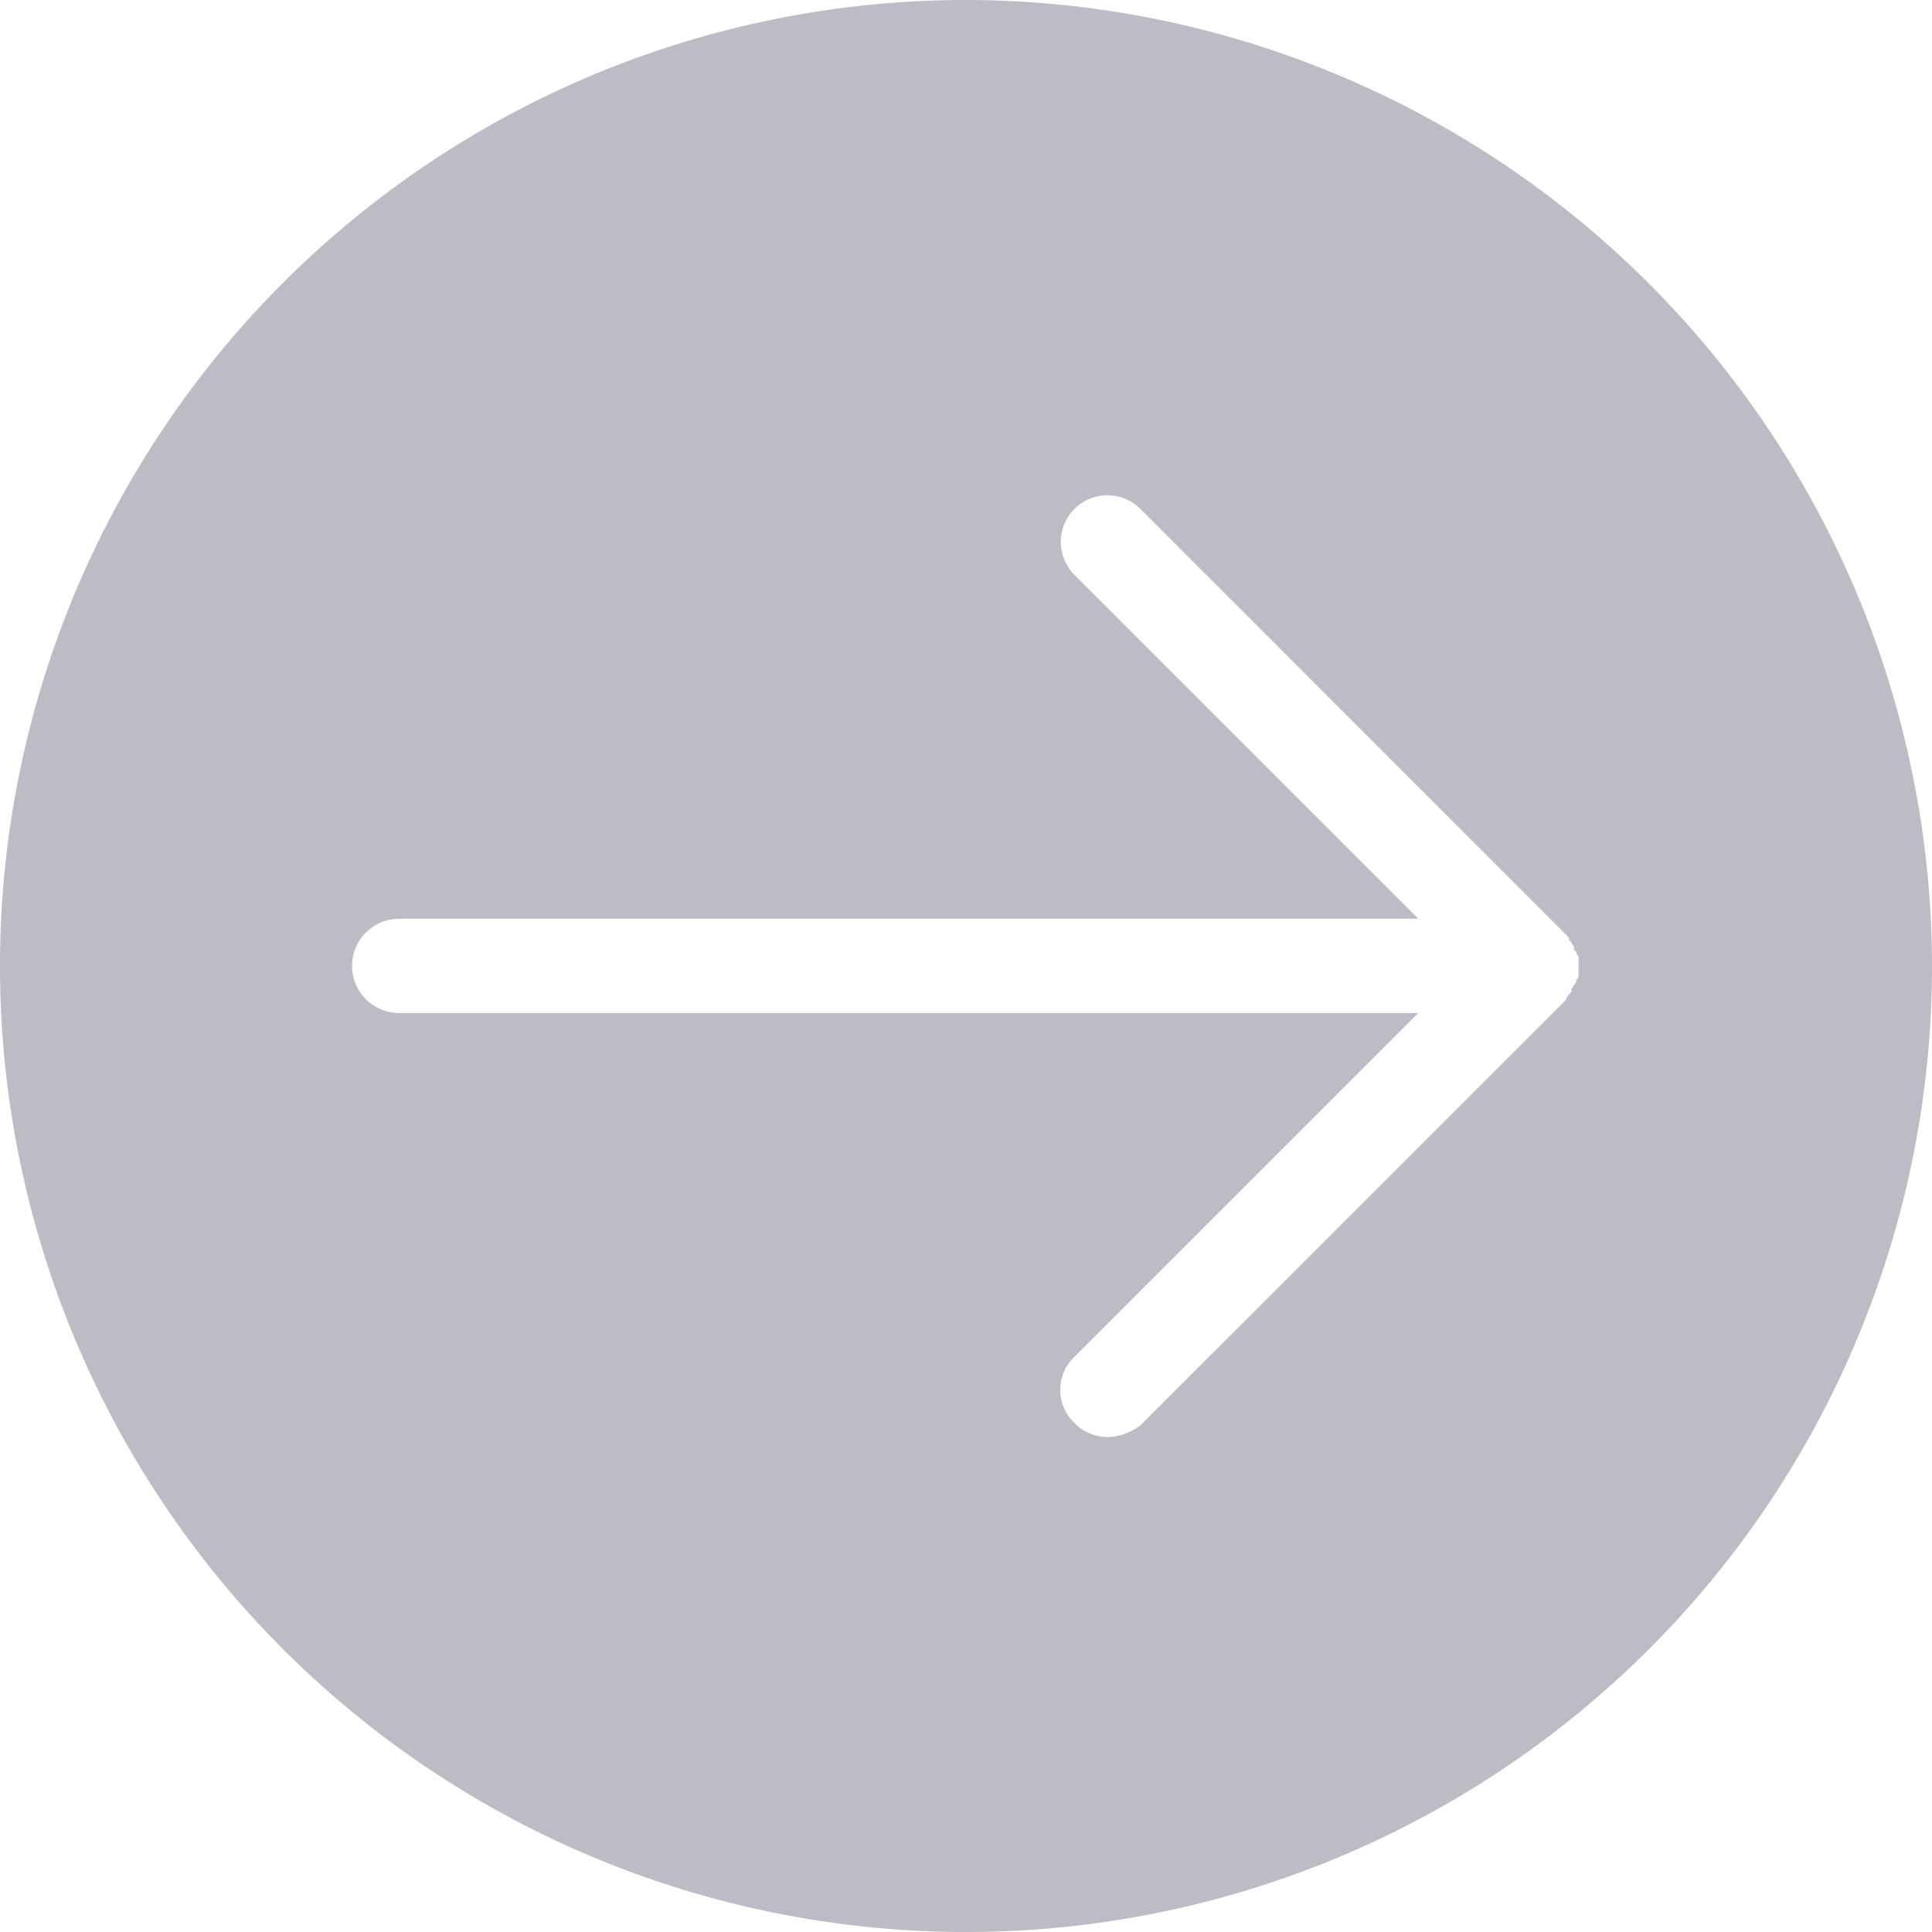 <svg xmlns="http://www.w3.org/2000/svg" width="50" height="50" viewBox="0 0 50 50">
  <path id="next-page" d="M34,9A25,25,0,1,0,59,34,25.034,25.034,0,0,0,34,9ZM49.854,34.244c0,.061,0,.061-.061.122,0,.061,0,.061-.061.122,0,.061-.061.061-.061.122s0,.061-.061.122-.061.122-.122.183h0L38.512,45.89a1.457,1.457,0,0,1-.854.3,1.2,1.2,0,0,1-.854-.366,1.179,1.179,0,0,1,0-1.707l8.9-8.9H19.366a1.22,1.22,0,1,1,0-2.439H45.707l-8.9-8.9a1.207,1.207,0,1,1,1.707-1.707L49.488,33.146h0c.061.061.122.122.122.183l.061.061c0,.061.061.061.061.122s0,.061.061.122a.189.189,0,0,0,.061.122C49.854,33.939,49.854,34.061,49.854,34.244Z" transform="translate(-9 -9)" fill="#bcbcc4"/>
</svg>
